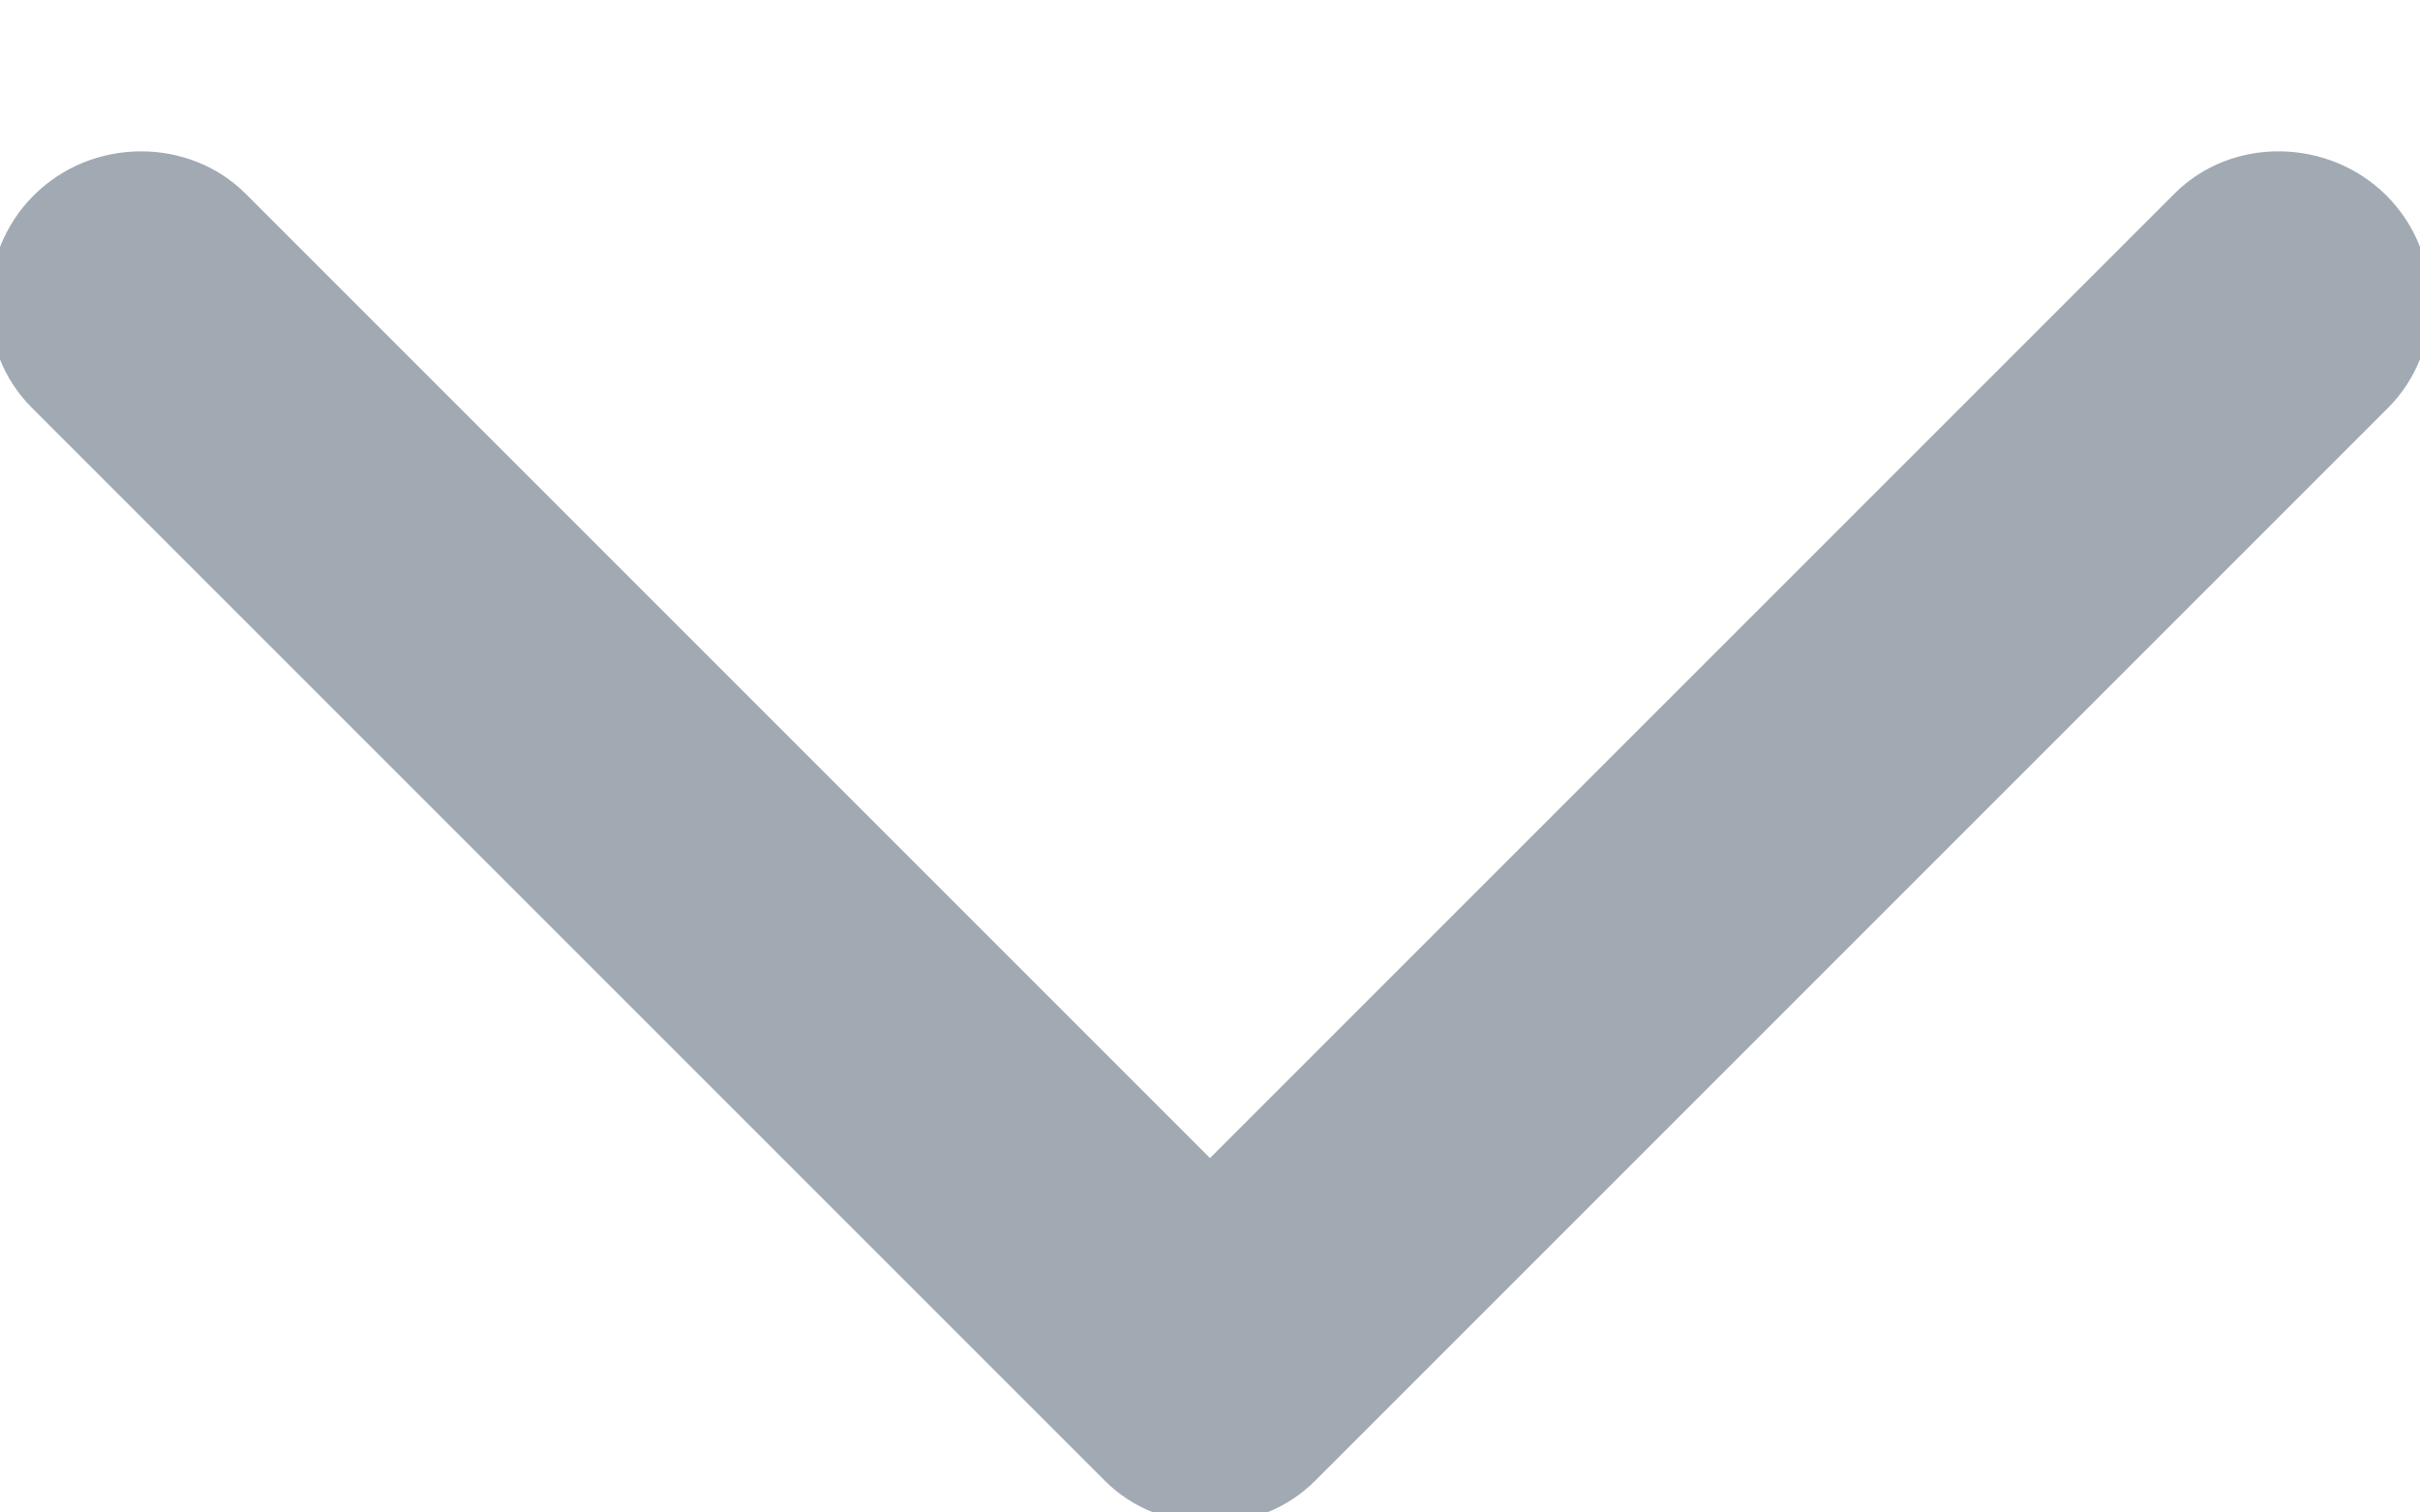 <?xml version="1.0" encoding="UTF-8" standalone="no"?>
<svg width="8px" height="5px" viewBox="0 0 8 5" version="1.1" xmlns="http://www.w3.org/2000/svg" xmlns:xlink="http://www.w3.org/1999/xlink">
    <!-- Generator: Sketch 42 (36781) - http://www.bohemiancoding.com/sketch -->
    <title>space-sidebar-page-open</title>
    <desc>Created with Sketch.</desc>
    <defs></defs>
    <g id="2.1.1-View" stroke="none" stroke-width="1" fill="none" fill-rule="evenodd">
        <g transform="translate(-26, -475)" id="Sidebar" fill="#A1AAB3">
            <g>
                <g id="Arrow" transform="translate(30, 476) rotate(45) translate(-30, -476) translate(27, 473)">
                    <path d="M5.856,0.15 C5.945,0.239 6,0.361 6,0.491 L6,5.509 C6,5.78 5.768,6 5.5,6 C5.224,6 5,5.772 5,5.509 L5,1 L0.491,1 C0.22,1 -5.68434189e-14,0.768 -5.68434189e-14,0.5 C-5.68434189e-14,0.224 0.228,-5.68434189e-14 0.491,-5.68434189e-14 L5.509,-5.68434189e-14 C5.643,-5.68434189e-14 5.765,0.057 5.853,0.146 Z" id="space-sidebar-page-open" transform="translate(3, 3) rotate(90) translate(-3, -3) "></path>
                </g>
            </g>
        </g>
    </g>
</svg>